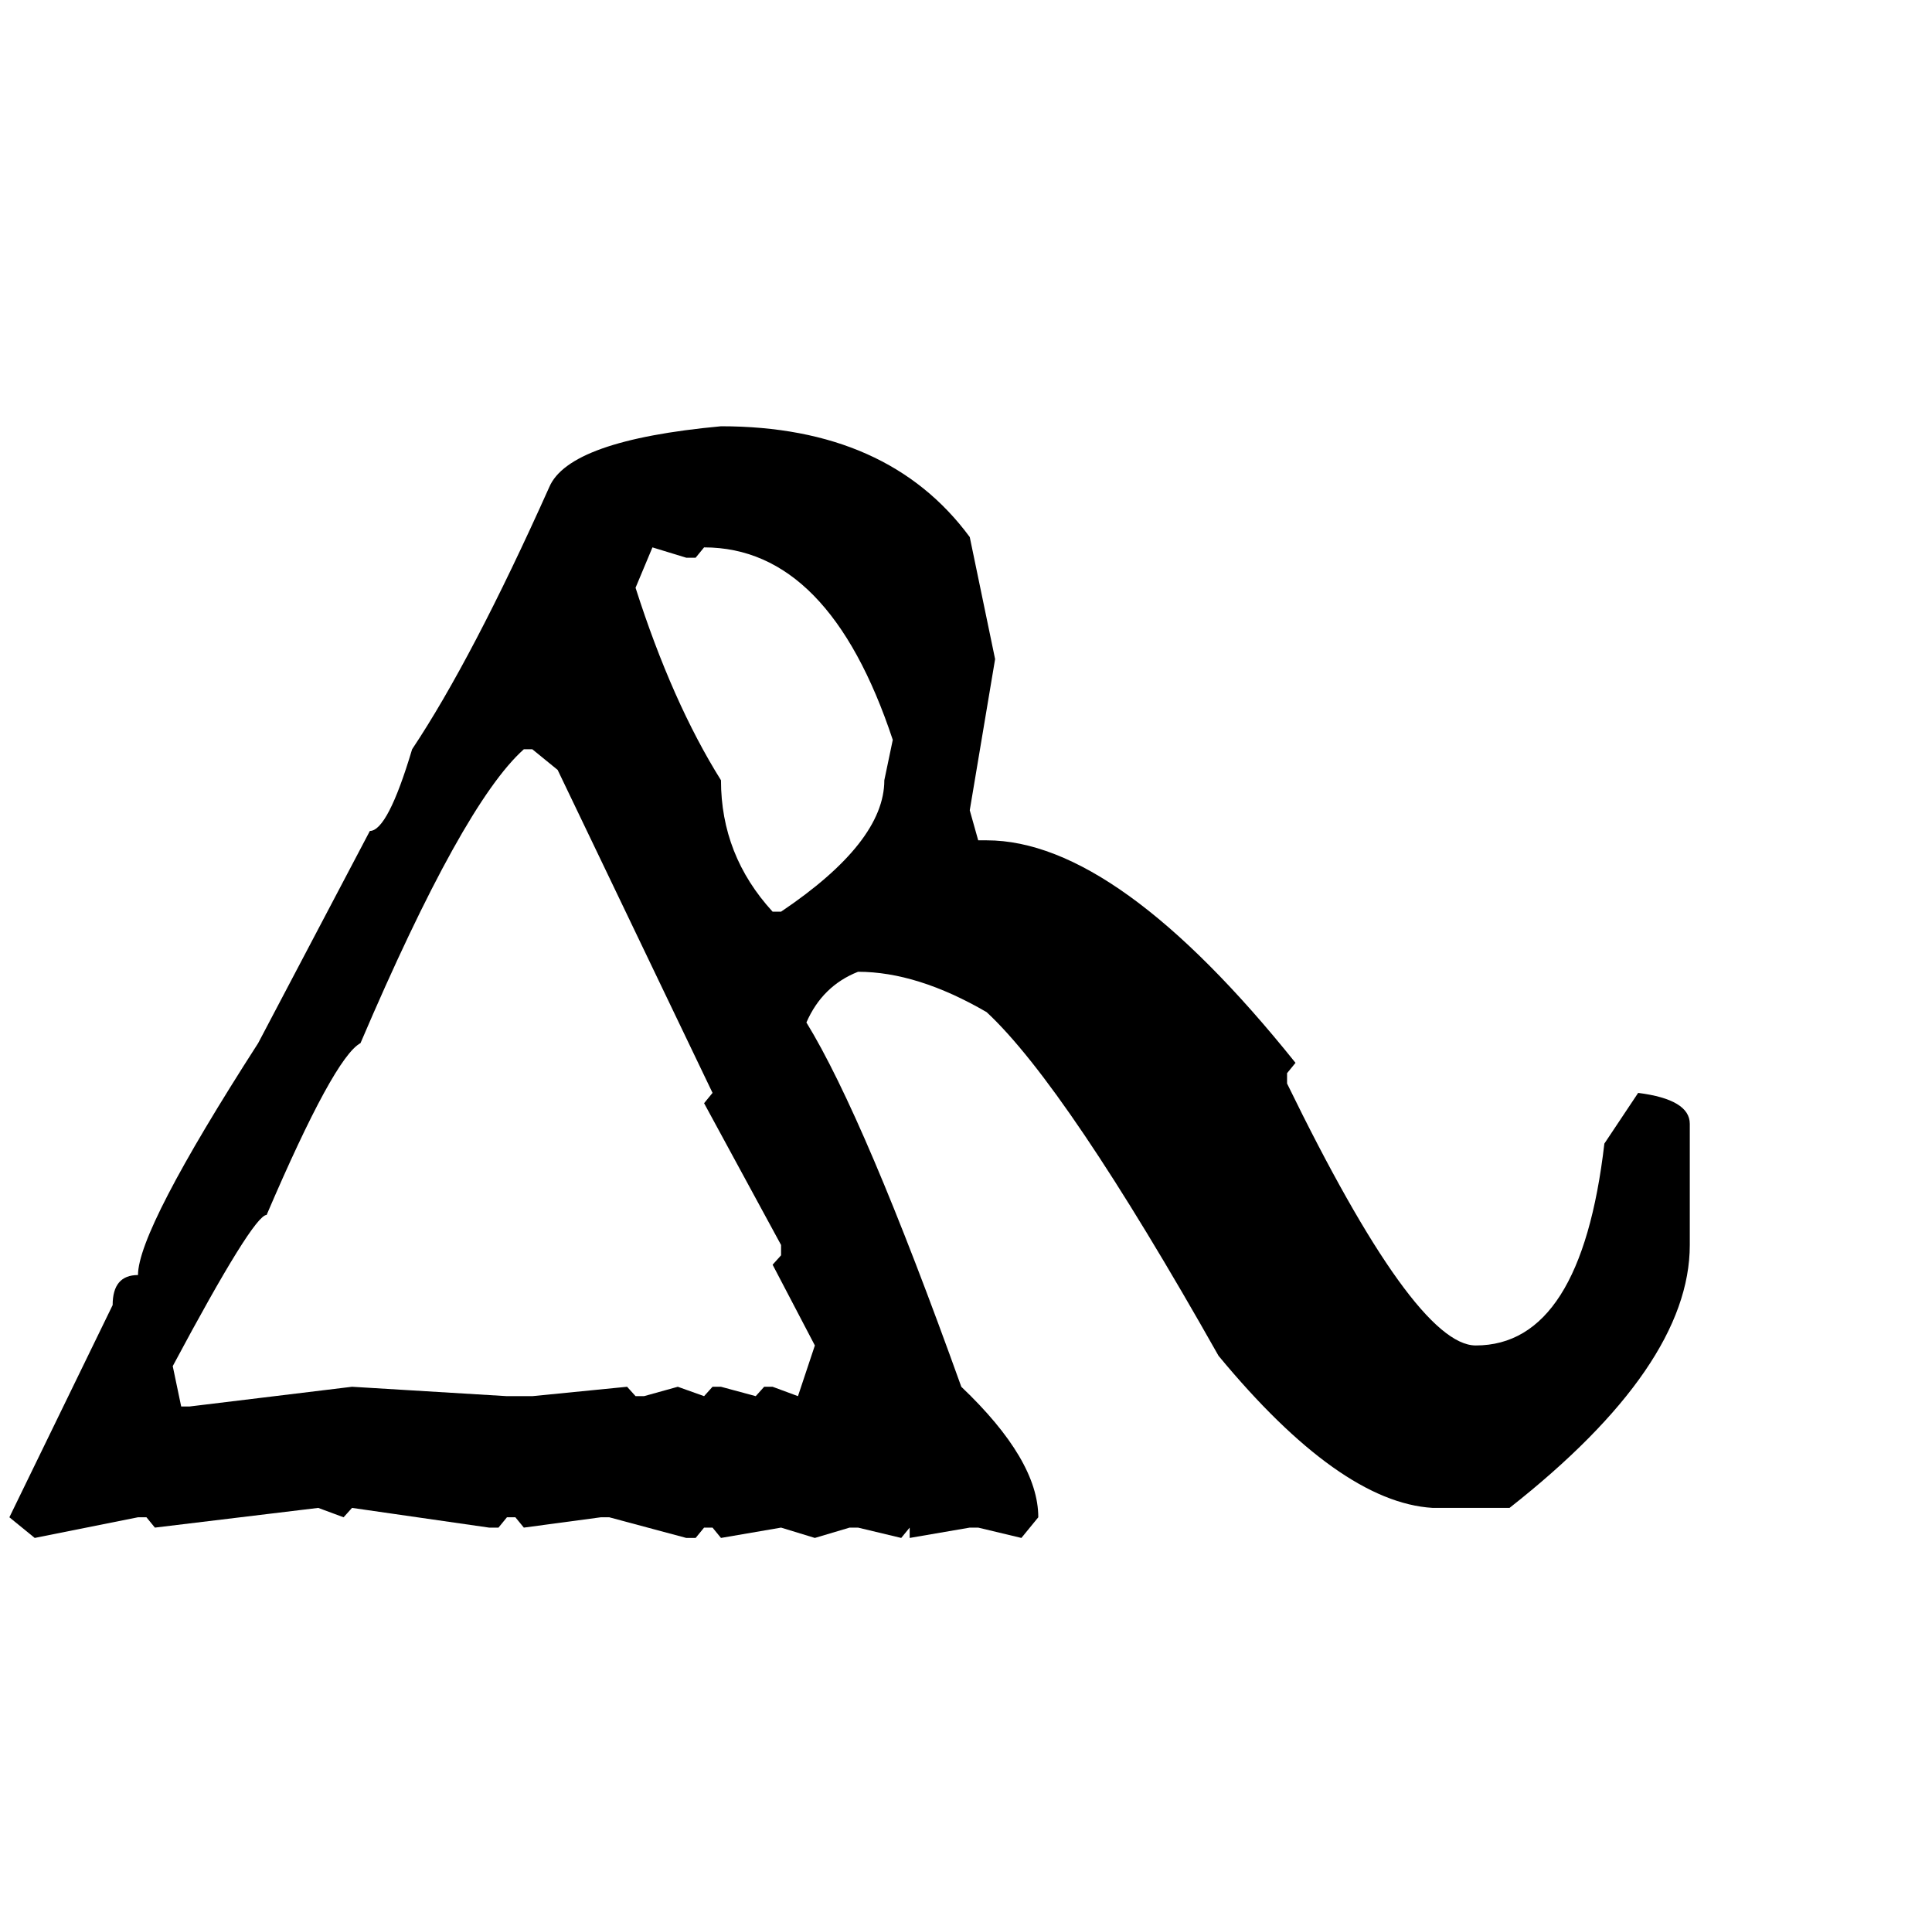 <?xml version="1.0" standalone="no"?>
<!DOCTYPE svg PUBLIC "-//W3C//DTD SVG 1.1//EN" "http://www.w3.org/Graphics/SVG/1.1/DTD/svg11.dtd" >
<svg xmlns="http://www.w3.org/2000/svg" xmlns:xlink="http://www.w3.org/1999/xlink" version="1.1" viewBox="-10 0 2058 2048">
   <path fill="currentColor"
d="M758 454q178 0 265 118l27 130l-27 161l9 32h9q139 0 329 237l-9 11v11q136 279 201 279q112 0 137 -215l36 -54q55 7 55 33v129q0 129 -192 280h-82q-99 -6 -228 -162q-162 -287 -247 -366q-74 -43 -137 -43q-38 15 -55 54q62 101 165 388q82 78 82 139l-18 22l-46 -11
h-9l-64 11v-11l-9 11l-46 -11h-9l-37 11l-36 -11l-64 11l-9 -11h-9l-9 11h-10l-82 -22h-9l-82 11l-9 -11h-9l-9 11h-10l-146 -21l-9 10l-27 -10l-174 21l-9 -11h-9l-110 22l-27 -22l110 -226q0 -32 27 -32q0 -48 128 -247l119 -226q19 0 45 -87q64 -96 146 -279
q21 -50 183 -65zM685 583l-18 43q39 122 91 205q0 80 55 140h9q110 -74 110 -140l9 -43q-68 -205 -201 -205l-9 11h-10zM174 1455l9 43h9l173 -21l165 10h27l101 -10l9 10h9l36 -10l28 10l9 -10h9l37 10l9 -10h9l27 10l18 -54l-45 -86l9 -10v-11l-82 -151l9 -11l-165 -344
l-27 -22h-9q-65 58 -174 313q-28 15 -100 183q-14 0 -100 161z" />
</svg>
